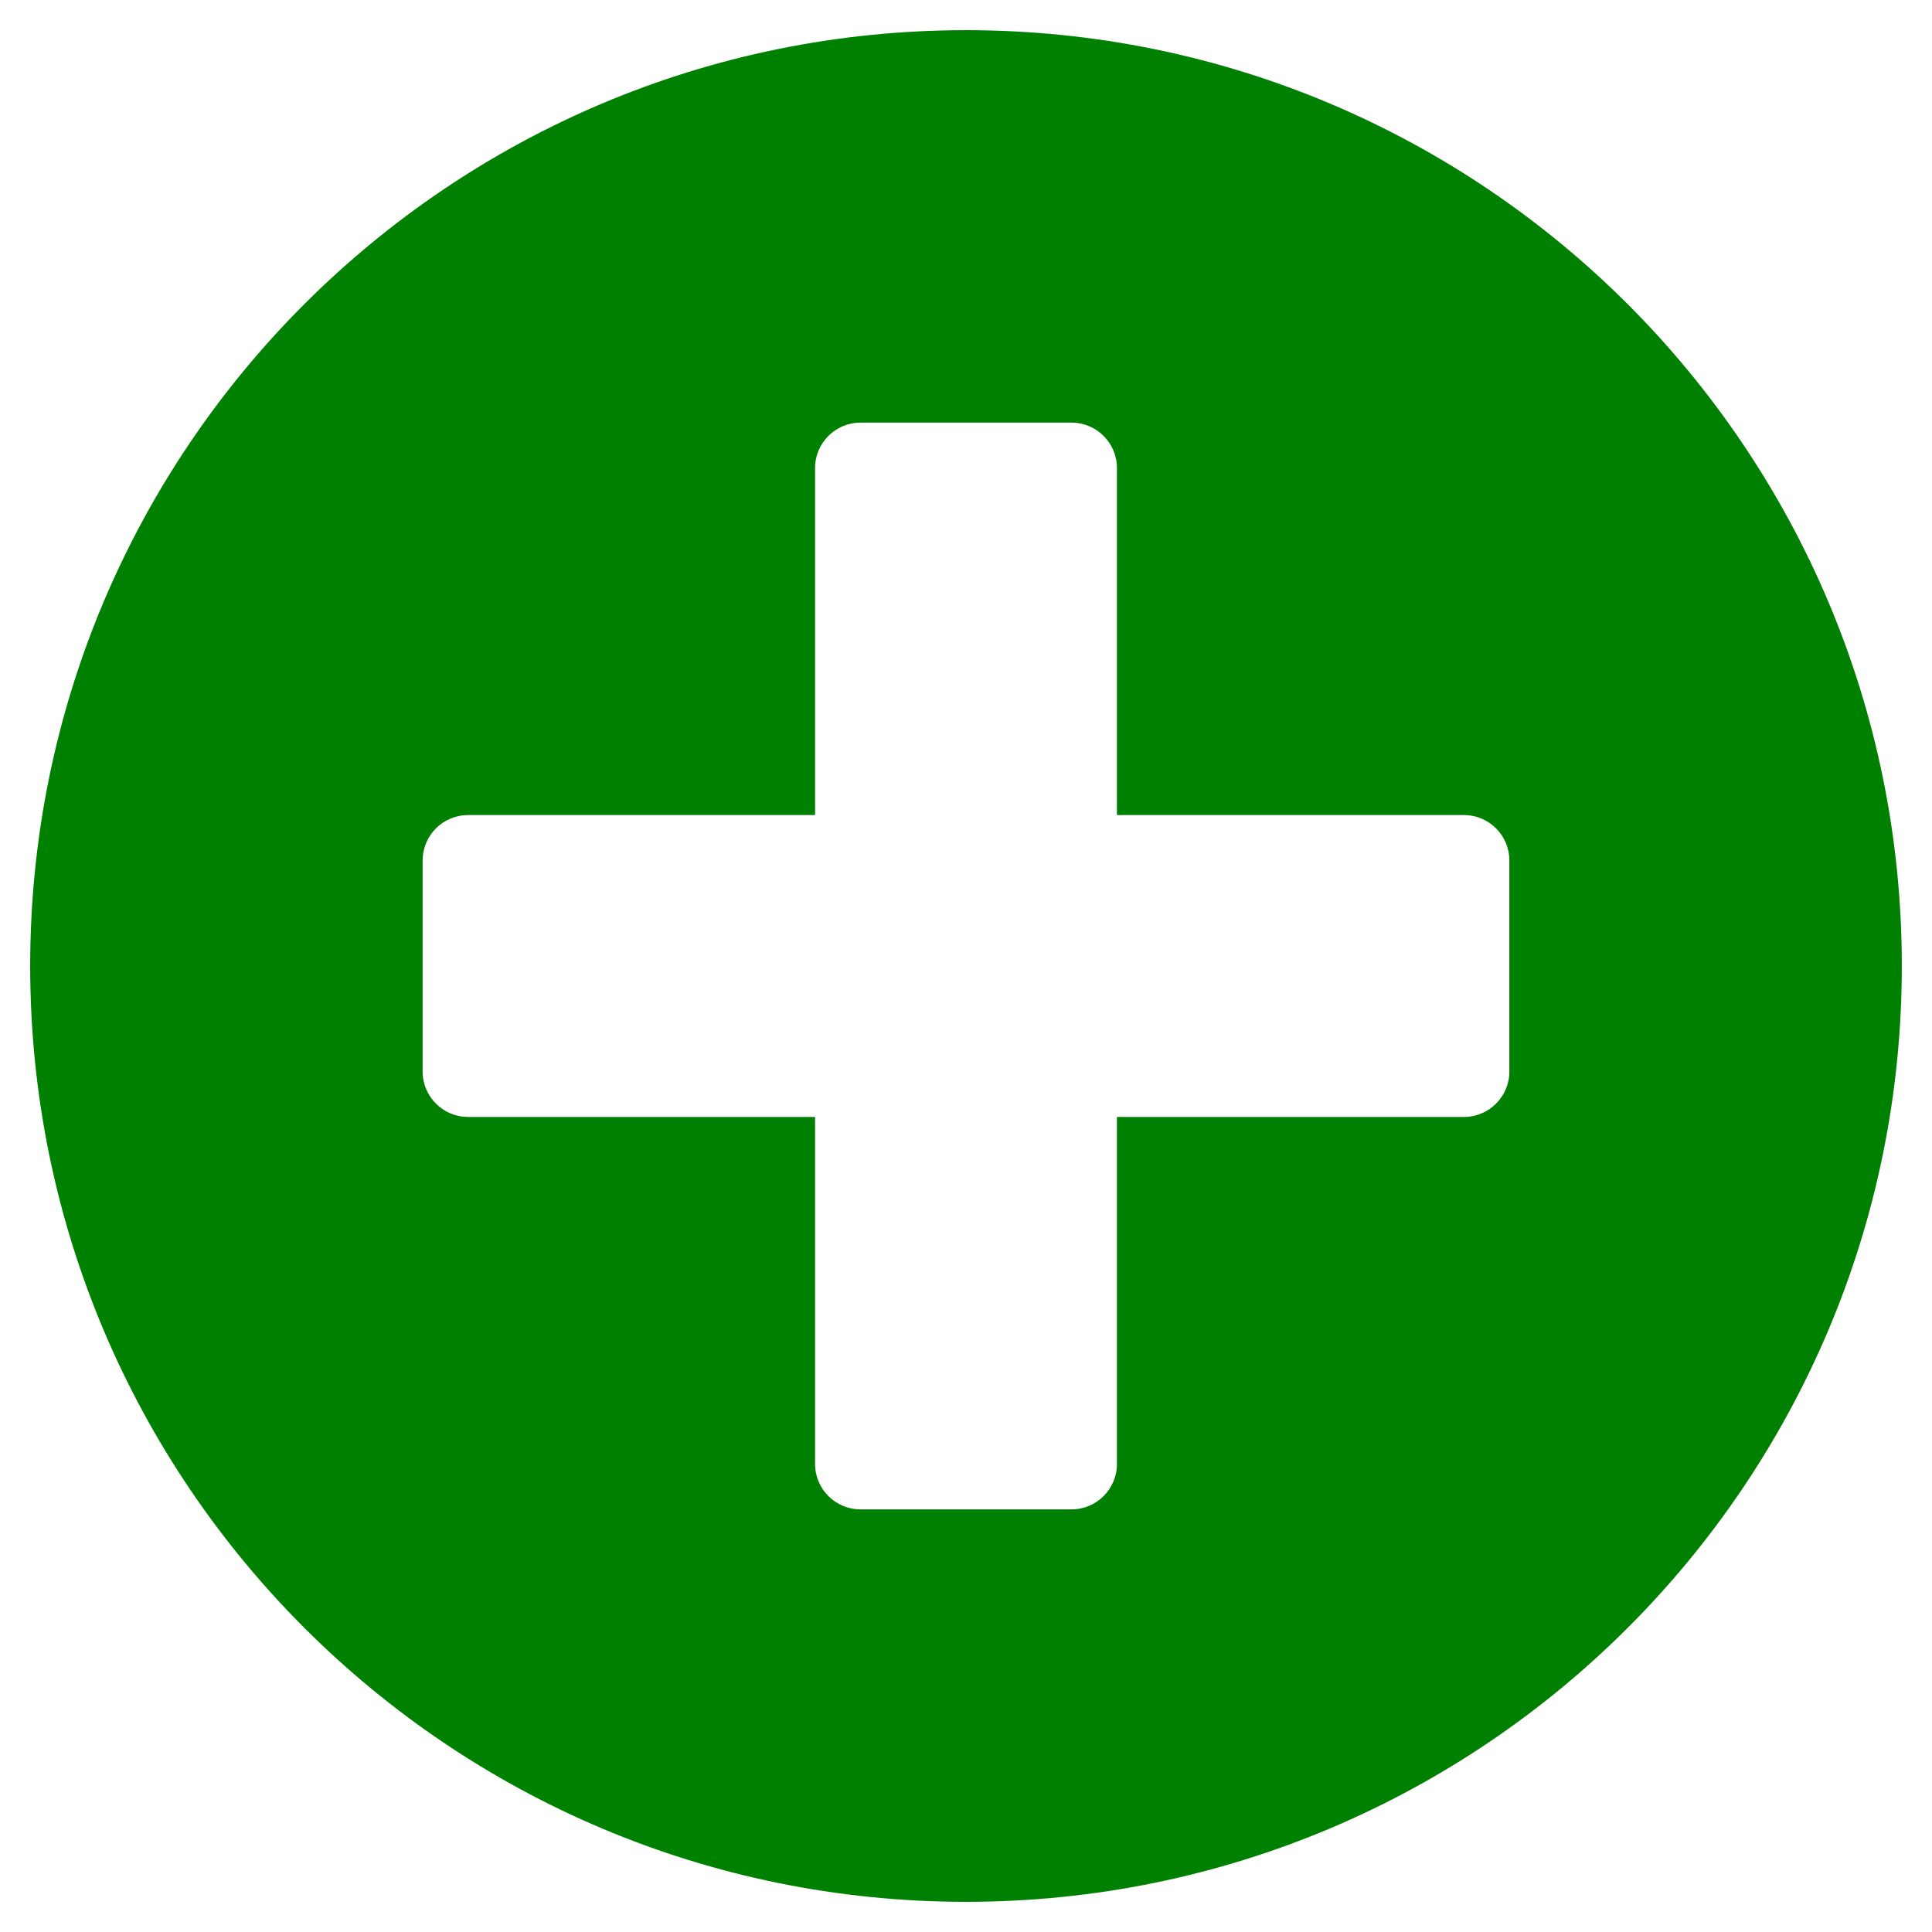 <?xml version="1.0" encoding="UTF-8"?>
<svg xmlns="http://www.w3.org/2000/svg" xmlns:xlink="http://www.w3.org/1999/xlink" width="50pt" height="50pt" viewBox="0 0 50 50" version="1.1">
<g id="surface1">
<path style="stroke:none;fill-rule:nonzero;fill:#008000;fill-opacity:1;" d="M 25 0.781 C 11.621 0.781 0.781 11.621 0.781 25 C 0.781 38.379 11.621 49.219 25 49.219 C 38.379 49.219 49.219 38.379 49.219 25 C 49.219 11.621 38.379 0.781 25 0.781 Z M 39.062 27.734 C 39.062 28.379 38.535 28.906 37.891 28.906 L 28.906 28.906 L 28.906 37.891 C 28.906 38.535 28.379 39.062 27.734 39.062 L 22.266 39.062 C 21.621 39.062 21.094 38.535 21.094 37.891 L 21.094 28.906 L 12.109 28.906 C 11.465 28.906 10.938 28.379 10.938 27.734 L 10.938 22.266 C 10.938 21.621 11.465 21.094 12.109 21.094 L 21.094 21.094 L 21.094 12.109 C 21.094 11.465 21.621 10.938 22.266 10.938 L 27.734 10.938 C 28.379 10.938 28.906 11.465 28.906 12.109 L 28.906 21.094 L 37.891 21.094 C 38.535 21.094 39.062 21.621 39.062 22.266 Z M 39.062 27.734 "/>
</g>
</svg>
